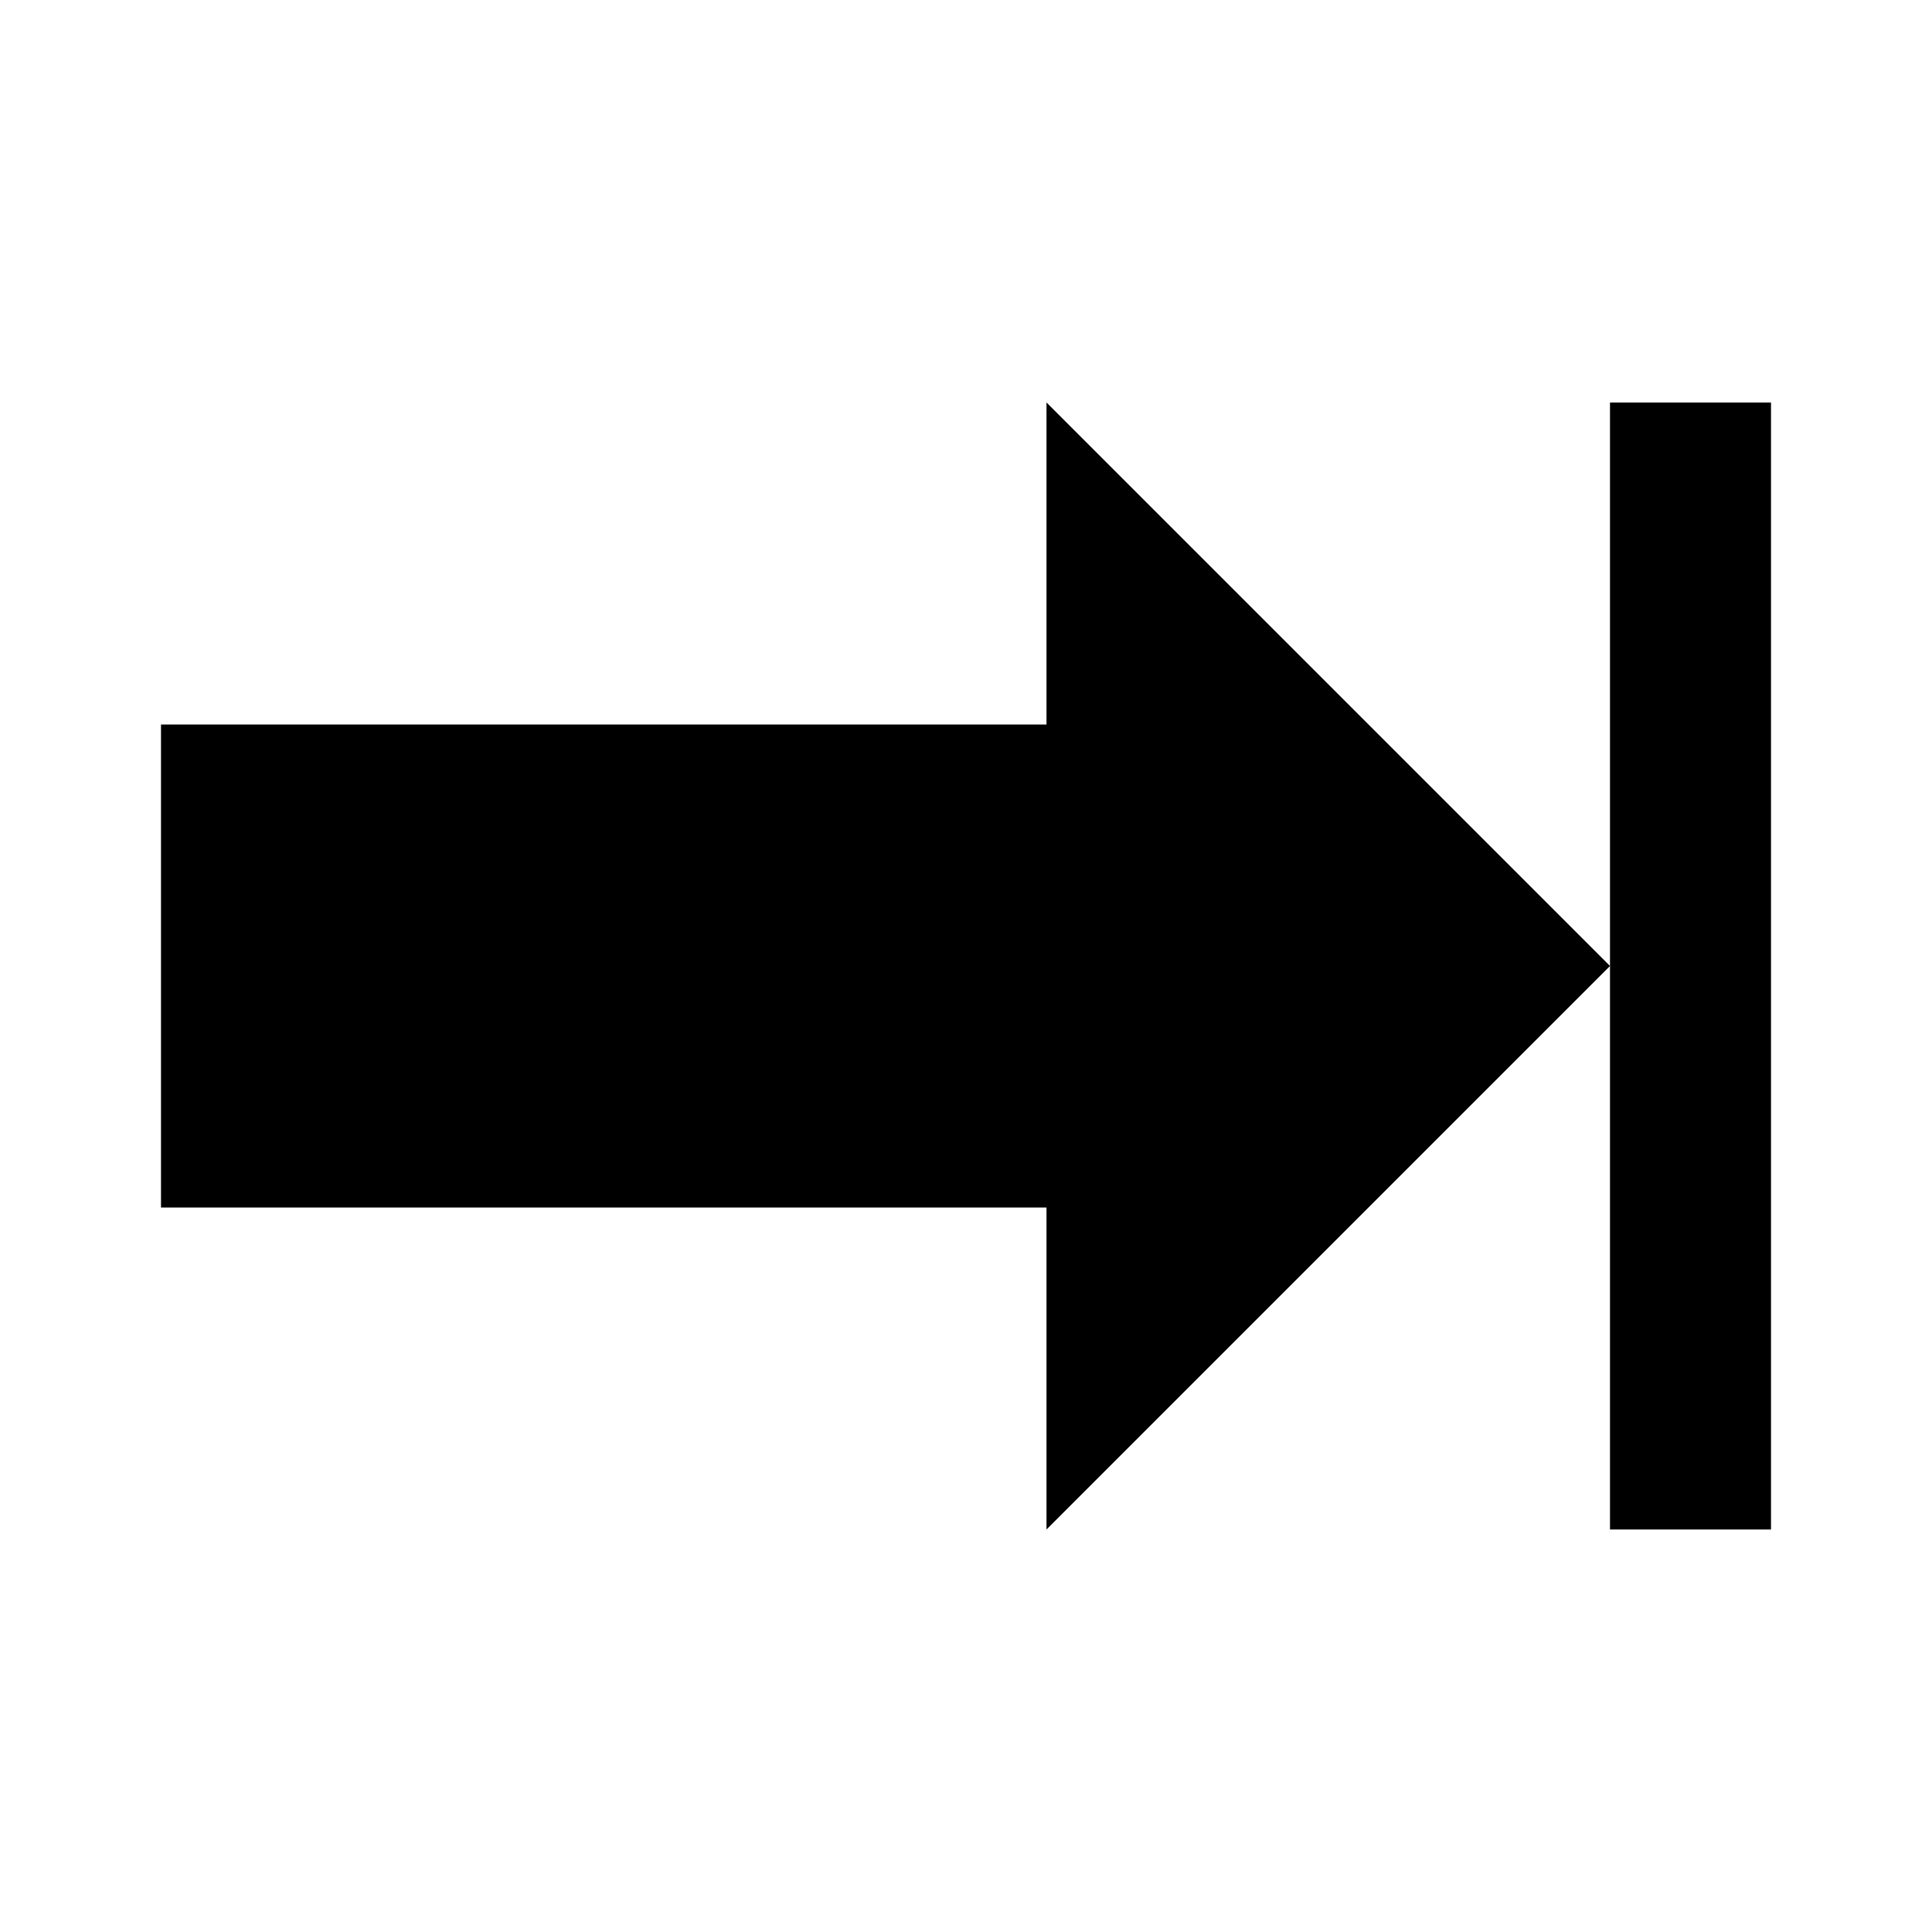 <?xml version="1.0" encoding="UTF-8" standalone="no"?>
<svg xmlns="http://www.w3.org/2000/svg" version="1.1" width="24" height="24">
    <g transform="translate(0,-1028.362)">
        <path d="m 20,1040.362 -6,-6 -1,-1 0,4 -11,0 0,6 11,0 0,4 z" fill="#000" stroke="none" />
        <path d="M 20 5 L 20 19 L 21 19 L 22 19 L 22 5 L 21 5 L 20 5 z " fill="#000" stroke="none" transform="translate(0,1028.362)" />
    </g>
</svg>
